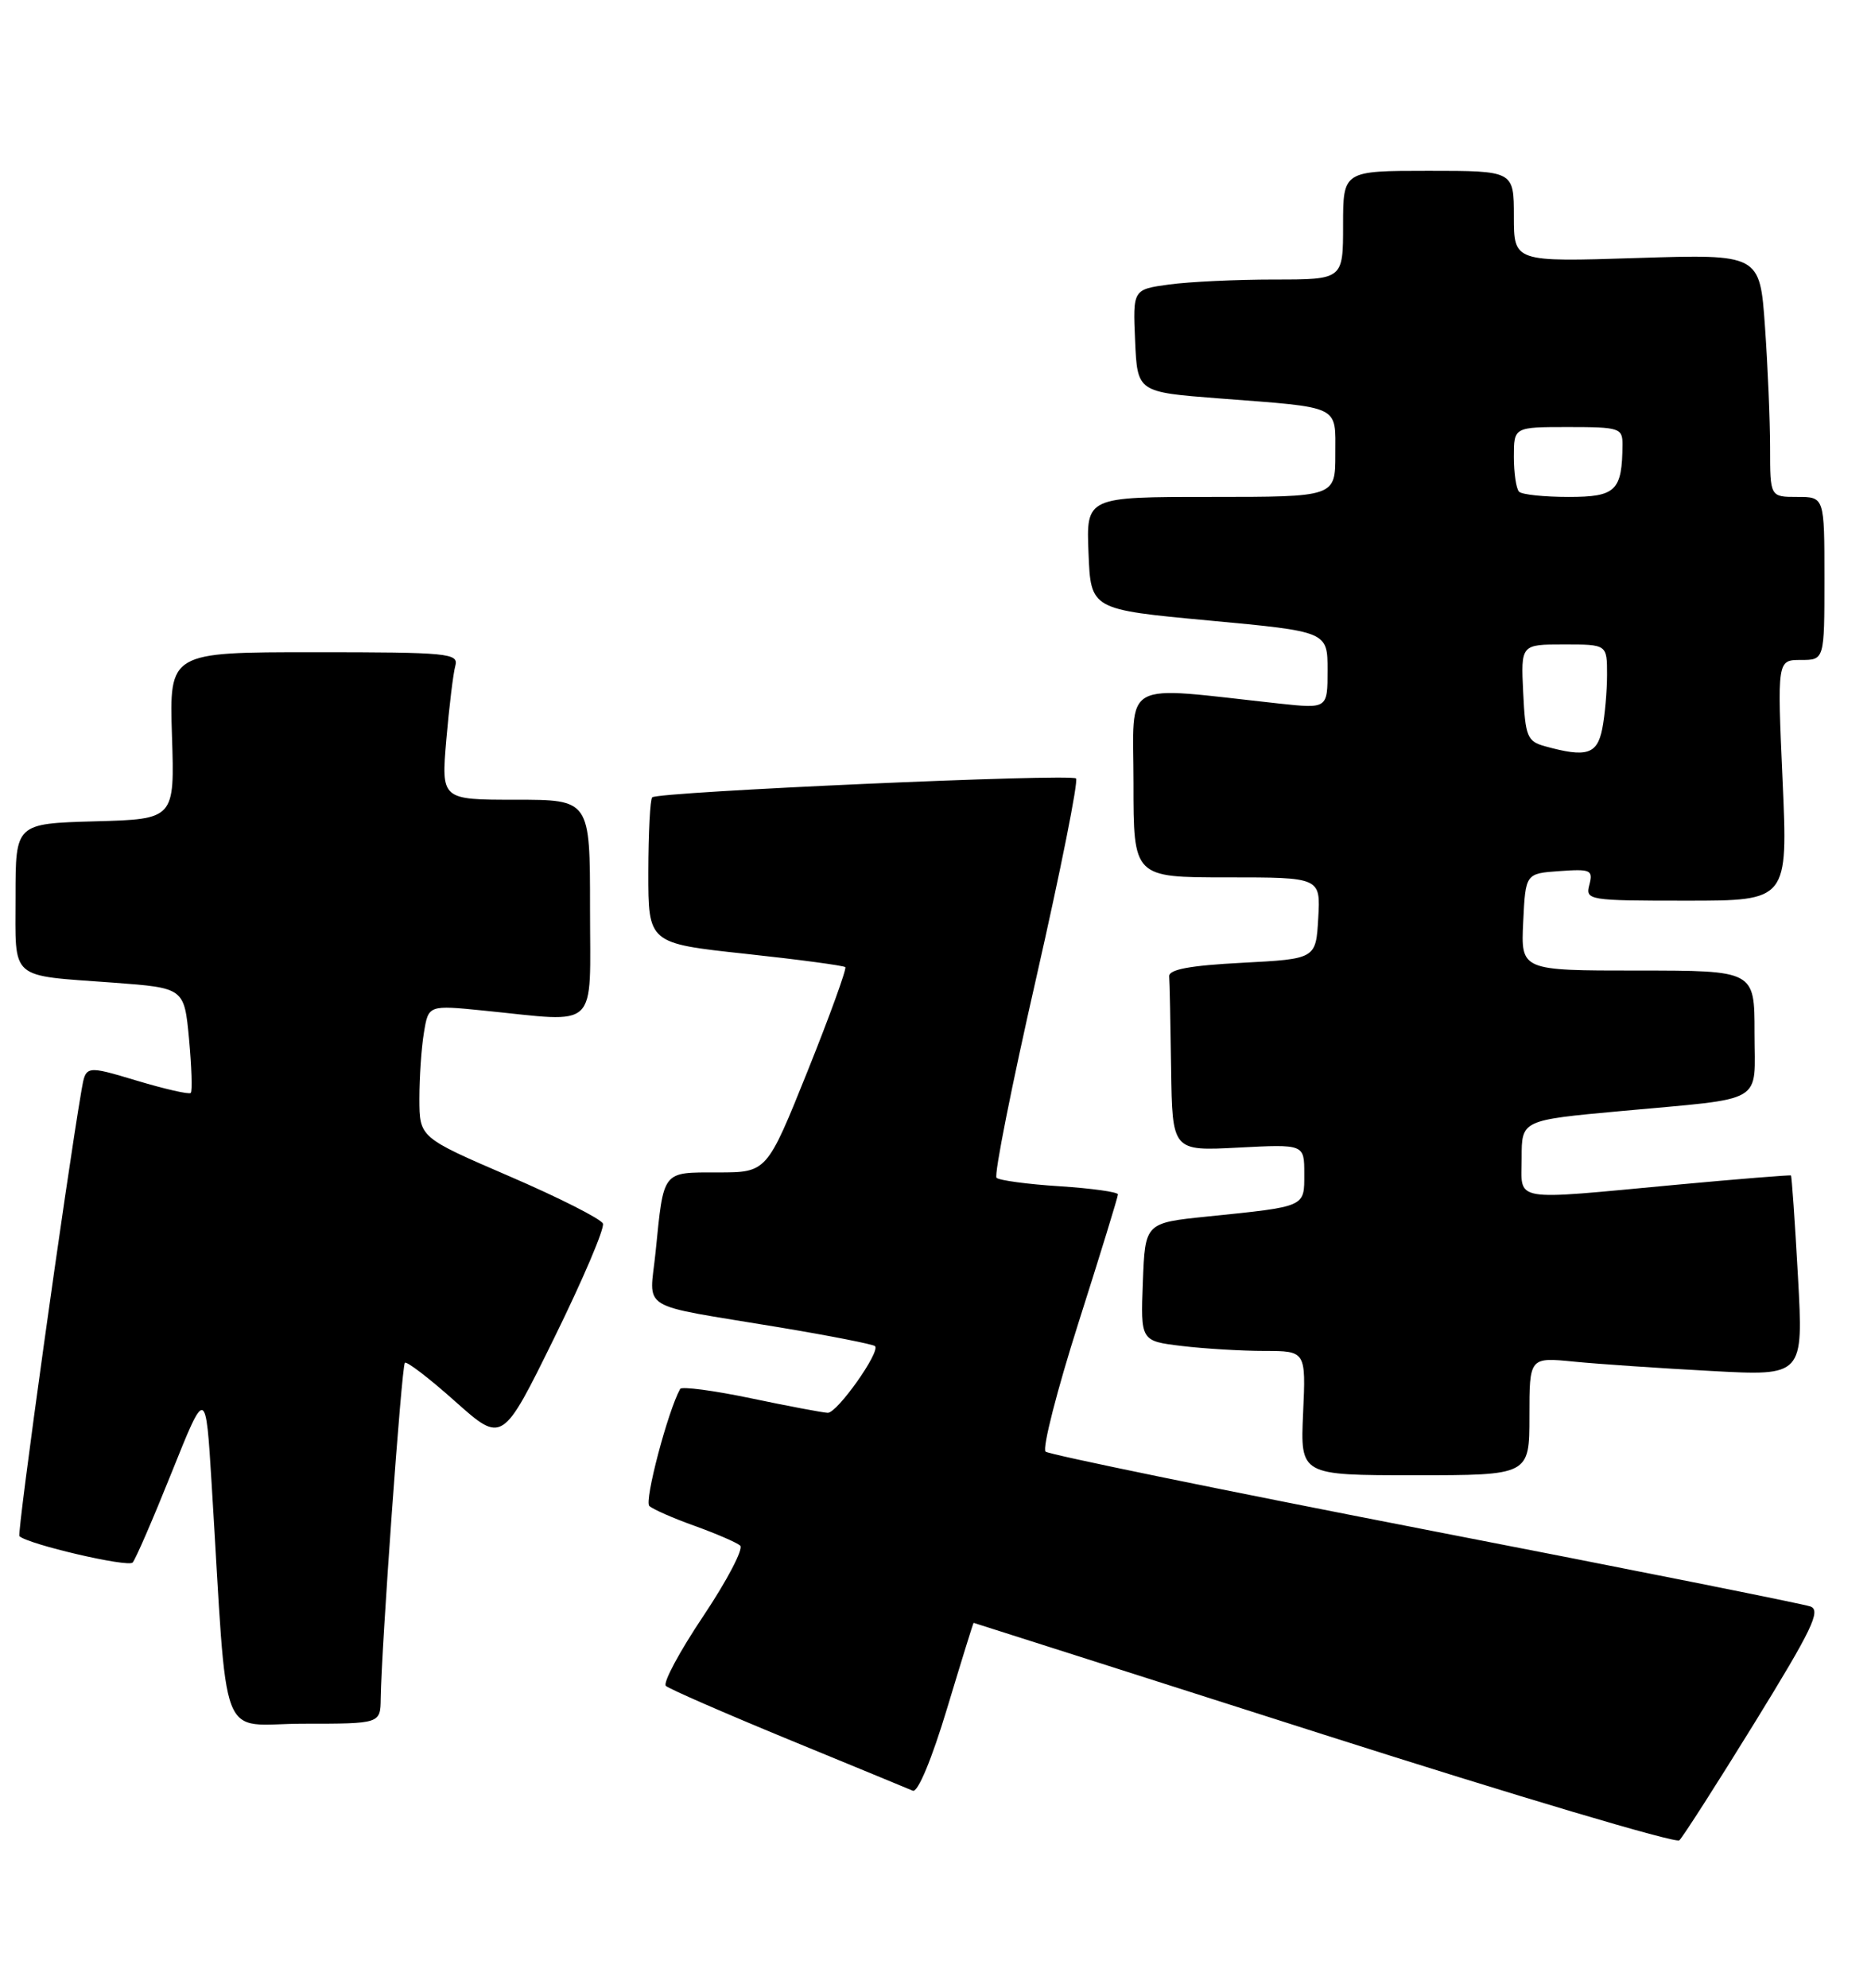 <?xml version="1.0" encoding="UTF-8" standalone="no"?>
<!DOCTYPE svg PUBLIC "-//W3C//DTD SVG 1.1//EN" "http://www.w3.org/Graphics/SVG/1.1/DTD/svg11.dtd" >
<svg xmlns="http://www.w3.org/2000/svg" xmlns:xlink="http://www.w3.org/1999/xlink" version="1.1" viewBox="0 0 241 256">
 <g >
 <path fill="currentColor"
d=" M 226.00 221.89 C 233.40 209.88 234.60 207.40 233.19 206.90 C 232.26 206.57 209.90 202.10 183.50 196.98 C 157.10 191.85 135.13 187.34 134.68 186.96 C 134.23 186.57 136.14 179.09 138.93 170.32 C 141.72 161.56 144.00 154.14 144.00 153.83 C 144.00 153.52 140.62 153.05 136.48 152.78 C 132.35 152.52 128.69 152.02 128.36 151.69 C 128.02 151.36 130.32 139.78 133.47 125.97 C 136.61 112.15 138.92 100.59 138.60 100.26 C 137.94 99.61 84.79 101.97 84.01 102.69 C 83.74 102.94 83.52 107.27 83.51 112.31 C 83.50 121.49 83.50 121.49 96.00 122.84 C 102.88 123.58 108.67 124.36 108.88 124.56 C 109.08 124.75 106.90 130.79 104.02 137.96 C 98.78 151.00 98.78 151.00 92.46 151.00 C 85.24 151.00 85.51 150.66 84.45 161.20 C 83.67 169.00 81.81 167.86 100.38 170.95 C 106.92 172.04 112.46 173.13 112.71 173.37 C 113.43 174.10 107.83 182.00 106.62 181.96 C 106.00 181.94 101.55 181.10 96.73 180.09 C 91.91 179.08 87.80 178.54 87.61 178.88 C 86.02 181.75 82.96 193.34 83.64 193.96 C 84.11 194.39 86.75 195.55 89.50 196.53 C 92.25 197.52 94.88 198.66 95.34 199.06 C 95.80 199.45 93.67 203.53 90.61 208.11 C 87.54 212.69 85.36 216.74 85.77 217.13 C 86.17 217.51 93.25 220.60 101.50 224.00 C 109.75 227.39 116.99 230.38 117.58 230.63 C 118.22 230.90 120.03 226.55 121.99 220.04 C 123.82 213.97 125.36 209.00 125.41 209.01 C 125.46 209.02 145.75 215.49 170.50 223.40 C 195.25 231.30 215.87 237.44 216.31 237.02 C 216.76 236.61 221.12 229.80 226.00 221.89 Z  M 49.04 218.75 C 49.13 212.16 51.73 175.93 52.15 175.52 C 52.38 175.28 55.31 177.52 58.64 180.50 C 64.71 185.90 64.71 185.90 71.40 172.29 C 75.08 164.80 77.90 158.19 77.66 157.59 C 77.42 156.99 72.01 154.25 65.63 151.50 C 54.03 146.50 54.03 146.50 54.02 141.50 C 54.02 138.75 54.28 134.91 54.61 132.97 C 55.19 129.44 55.19 129.44 62.35 130.16 C 77.33 131.66 76.00 132.94 76.00 117.00 C 76.00 103.00 76.00 103.00 66.41 103.00 C 56.83 103.00 56.83 103.00 57.49 95.25 C 57.86 90.99 58.38 86.71 58.65 85.75 C 59.10 84.13 57.77 84.00 40.47 84.00 C 21.81 84.00 21.81 84.00 22.15 94.75 C 22.50 105.50 22.50 105.50 12.25 105.78 C 2.00 106.07 2.00 106.07 2.00 115.47 C 2.00 126.39 1.06 125.56 14.62 126.56 C 23.73 127.24 23.73 127.24 24.35 133.81 C 24.68 137.42 24.79 140.55 24.57 140.76 C 24.36 140.98 21.23 140.26 17.62 139.18 C 11.05 137.21 11.05 137.21 10.51 140.35 C 8.52 151.91 2.17 197.50 2.50 197.84 C 3.54 198.88 16.49 201.90 17.09 201.24 C 17.46 200.83 19.73 195.59 22.13 189.60 C 26.50 178.70 26.50 178.70 27.26 191.10 C 29.40 225.77 27.96 222.00 39.09 222.00 C 49.00 222.00 49.00 222.00 49.04 218.75 Z  M 197.00 182.40 C 197.00 174.80 197.00 174.80 202.75 175.37 C 205.91 175.68 213.86 176.22 220.40 176.57 C 232.30 177.22 232.30 177.22 231.59 164.38 C 231.20 157.32 230.79 151.48 230.69 151.39 C 230.59 151.31 223.97 151.84 216.00 152.58 C 194.34 154.60 196.00 154.89 196.00 149.13 C 196.00 144.27 196.00 144.27 208.75 143.10 C 227.69 141.35 226.00 142.35 226.00 132.98 C 226.00 125.00 226.00 125.00 210.95 125.00 C 195.90 125.00 195.90 125.00 196.20 118.75 C 196.50 112.50 196.50 112.50 200.88 112.19 C 204.89 111.90 205.22 112.05 204.73 113.94 C 204.20 115.94 204.54 116.00 217.24 116.00 C 230.30 116.00 230.30 116.00 229.61 100.50 C 228.92 85.00 228.92 85.00 231.96 85.00 C 235.00 85.00 235.00 85.00 235.00 74.50 C 235.00 64.00 235.00 64.00 231.50 64.00 C 228.00 64.00 228.00 64.00 228.00 57.65 C 228.00 54.16 227.70 47.13 227.34 42.02 C 226.68 32.73 226.68 32.73 210.84 33.23 C 195.00 33.74 195.00 33.74 195.00 27.87 C 195.00 22.00 195.00 22.00 184.00 22.00 C 173.00 22.00 173.00 22.00 173.00 29.00 C 173.00 36.00 173.00 36.00 164.14 36.00 C 159.27 36.00 153.17 36.29 150.60 36.64 C 145.92 37.28 145.92 37.28 146.21 43.89 C 146.50 50.50 146.50 50.50 157.00 51.31 C 172.88 52.53 172.00 52.11 172.00 58.52 C 172.00 64.00 172.00 64.00 155.96 64.00 C 139.91 64.00 139.91 64.00 140.21 71.25 C 140.50 78.50 140.50 78.50 155.75 79.92 C 171.00 81.34 171.00 81.34 171.00 86.31 C 171.00 91.28 171.00 91.28 164.75 90.61 C 144.07 88.36 146.00 87.31 146.00 100.86 C 146.00 113.00 146.00 113.00 158.05 113.00 C 170.10 113.00 170.10 113.00 169.80 118.25 C 169.50 123.50 169.50 123.50 160.00 124.00 C 153.26 124.35 150.53 124.86 150.60 125.75 C 150.66 126.44 150.77 131.78 150.85 137.63 C 151.00 148.25 151.00 148.25 159.50 147.80 C 168.00 147.36 168.00 147.36 168.00 151.16 C 168.00 155.50 168.31 155.37 155.50 156.68 C 147.50 157.50 147.50 157.50 147.21 165.11 C 146.92 172.71 146.92 172.71 152.21 173.35 C 155.12 173.70 159.91 173.99 162.86 173.99 C 168.21 174.00 168.21 174.00 167.85 182.00 C 167.49 190.00 167.49 190.00 182.24 190.00 C 197.00 190.00 197.00 190.00 197.00 182.40 Z  M 199.00 96.11 C 196.72 95.48 196.47 94.87 196.20 89.21 C 195.90 83.00 195.90 83.00 201.45 83.00 C 207.00 83.00 207.00 83.00 207.00 86.88 C 207.00 89.01 206.72 92.16 206.38 93.88 C 205.72 97.17 204.34 97.59 199.00 96.11 Z  M 195.67 63.33 C 195.30 62.97 195.00 60.94 195.00 58.83 C 195.00 55.00 195.00 55.00 202.00 55.00 C 208.60 55.00 209.00 55.13 208.99 57.25 C 208.95 63.22 208.15 64.00 202.05 64.00 C 198.91 64.00 196.03 63.70 195.67 63.33 Z "/>
</g>
</svg>